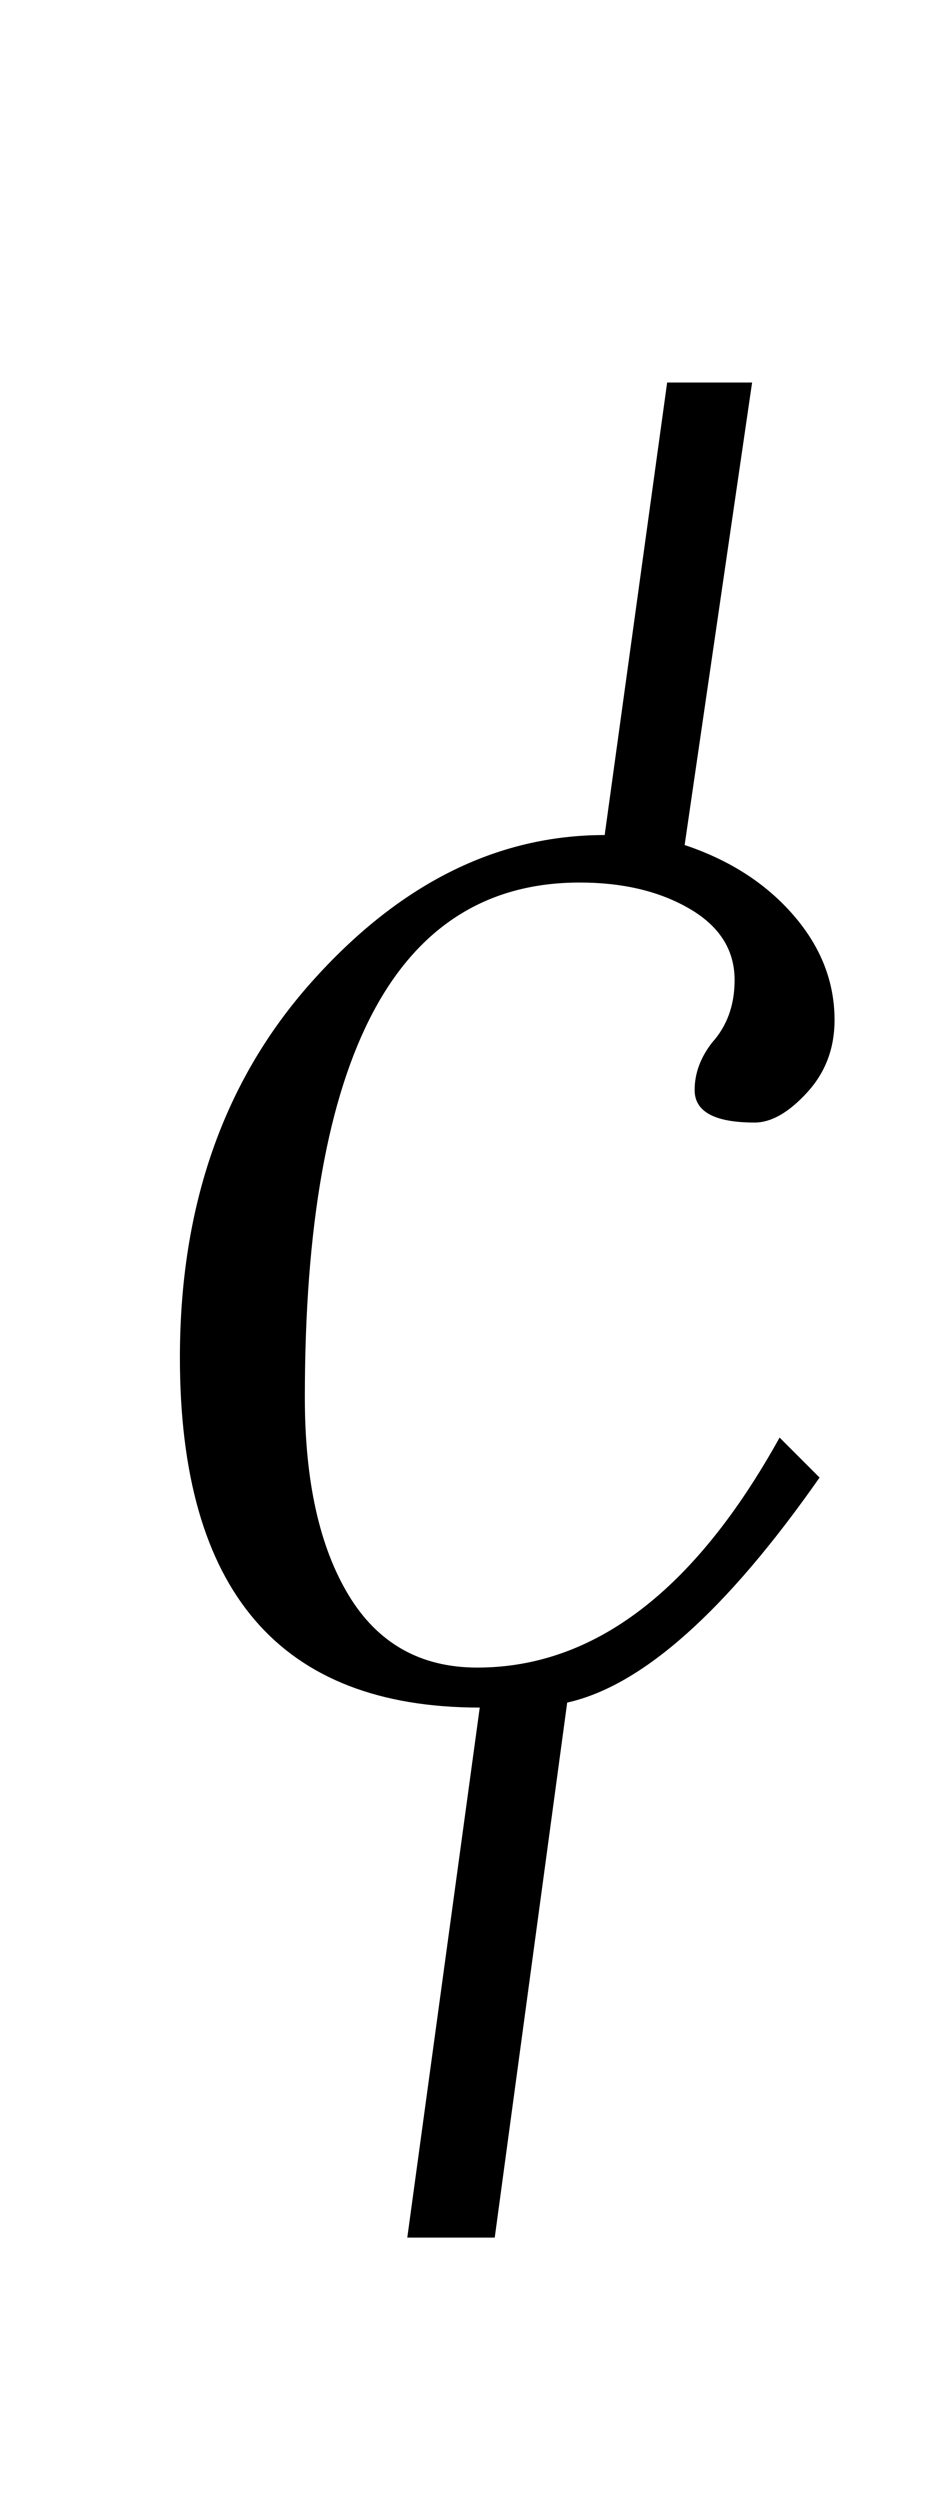 <?xml version="1.0" standalone="no"?>
<!DOCTYPE svg PUBLIC "-//W3C//DTD SVG 1.1//EN" "http://www.w3.org/Graphics/SVG/1.1/DTD/svg11.dtd" >
<svg xmlns="http://www.w3.org/2000/svg" xmlns:xlink="http://www.w3.org/1999/xlink" version="1.1" viewBox="-10 0 379 1000">
  <g transform="matrix(1 0 0 -1 0 800)">
   <path fill="currentColor"
d="M62 257q0 91 52.5 150t117.5 59l25 181h34l-27 -185q27 -9 43.5 -28t16.5 -42q0 -17 -11 -29t-21 -12q-24 0 -24 13q0 10 7 19q9 10 9 25q0 18 -18 28.5t-44 10.5q-110 0 -110 -206q0 -50 17.5 -79t51.5 -29q70 0 121 92l16 -16q-56 -80 -101 -90l-29 -214h-35l29 212
q-120 0 -120 140z" />
  </g>

</svg>
